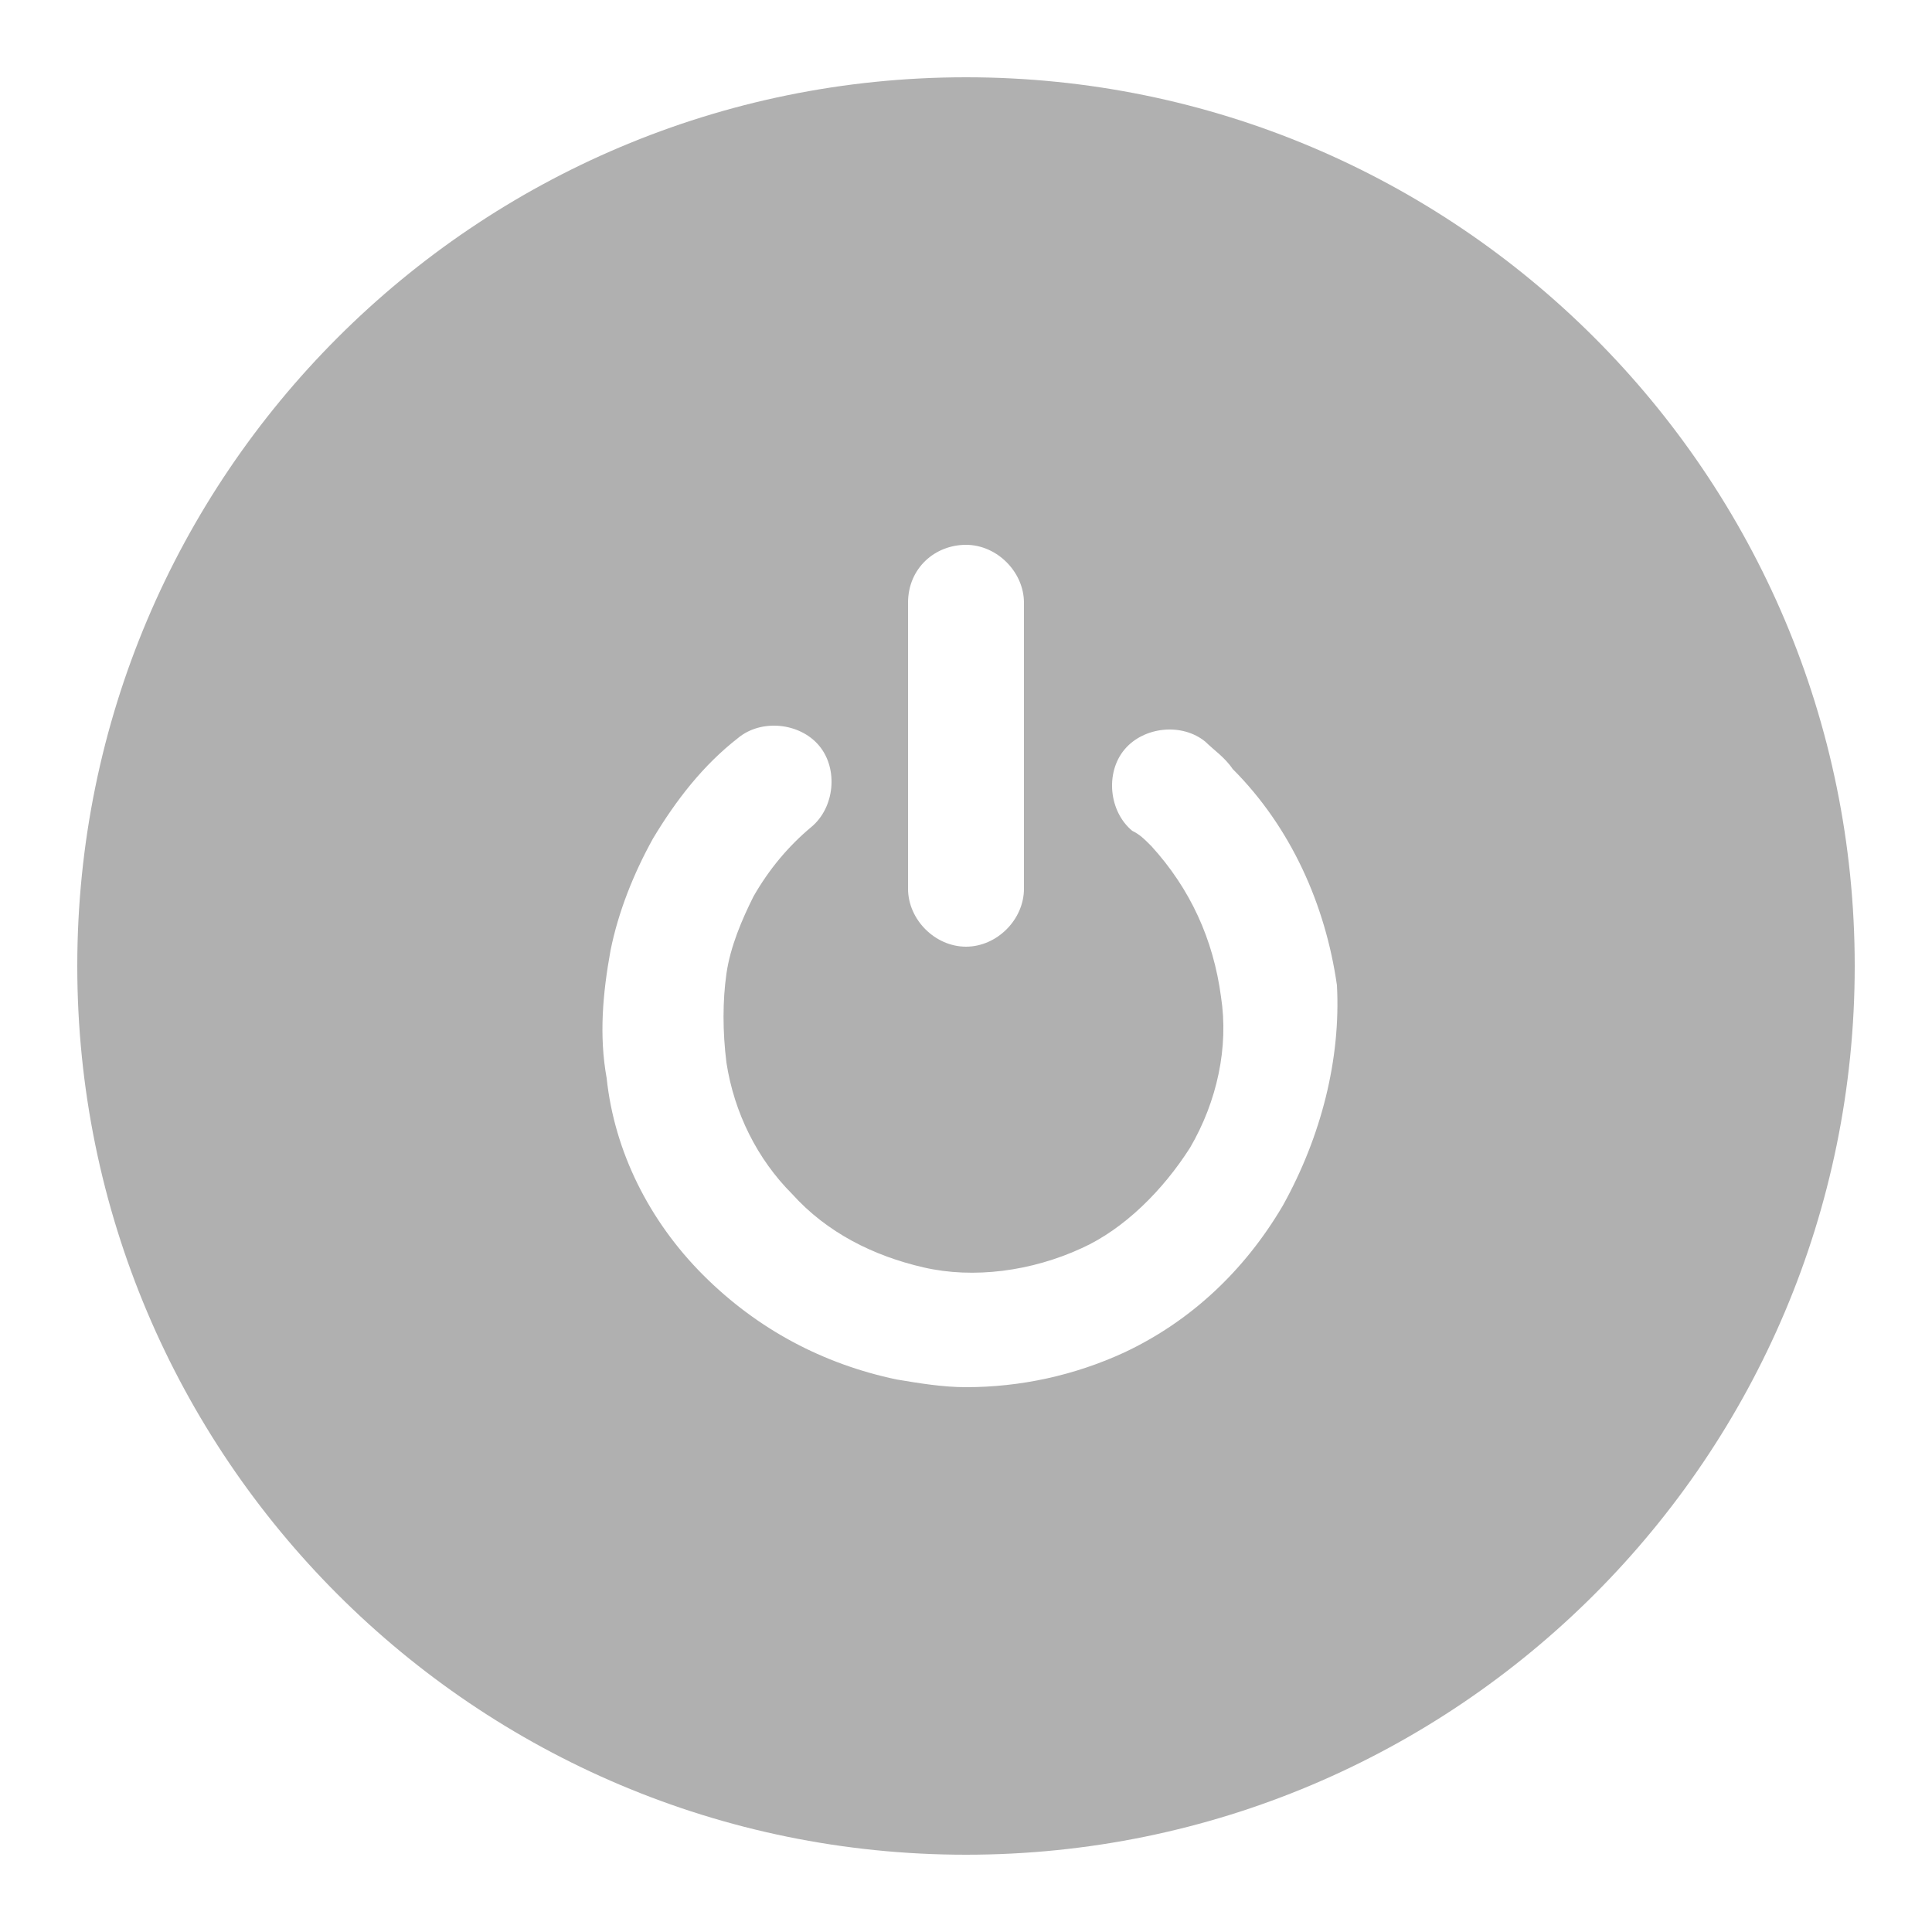 ﻿<?xml version="1.0" encoding="utf-8"?>
<svg version="1.1" xmlns:xlink="http://www.w3.org/1999/xlink" width="20px" height="20px" xmlns="http://www.w3.org/2000/svg">
  <g transform="matrix(1 0 0 1 -1548 -34 )">
    <path d="M 19.2 10  C 19.2 4.92  15.08 0.8  10 0.8  C 4.92 0.8  0.8 4.92  0.8 10  C 0.8 15.08  4.92 19.2  10 19.2  C 15.08 19.2  19.2 15.08  19.2 10  Z M 13.84 10.2  C 13.88 10.96  13.68 11.76  13.28 12.48  C 12.88 13.16  12.32 13.68  11.64 14  C 11.12 14.24  10.56 14.36  10 14.36  C 9.76 14.36  9.52 14.32  9.28 14.28  C 8.52 14.12  7.84 13.76  7.28 13.2  C 6.72 12.64  6.36 11.92  6.28 11.16  C 6.2 10.72  6.24 10.28  6.32 9.84  C 6.4 9.44  6.56 9.04  6.76 8.68  C 7 8.28  7.28 7.92  7.64 7.64  C 7.88 7.44  8.28 7.48  8.48 7.72  C 8.68 7.96  8.64 8.36  8.4 8.56  C 8.16 8.76  7.96 9  7.8 9.28  C 7.68 9.52  7.56 9.8  7.52 10.08  C 7.48 10.36  7.48 10.68  7.52 11  C 7.6 11.52  7.84 12  8.2 12.36  C 8.56 12.76  9.04 13  9.56 13.12  C 10.08 13.24  10.68 13.16  11.2 12.92  C 11.64 12.72  12.04 12.32  12.32 11.88  C 12.6 11.4  12.72 10.84  12.64 10.32  C 12.56 9.72  12.32 9.2  11.92 8.76  C 11.84 8.68  11.8 8.64  11.72 8.6  C 11.48 8.4  11.44 8  11.64 7.76  C 11.84 7.52  12.24 7.48  12.48 7.68  C 12.56 7.76  12.68 7.84  12.76 7.96  C 13.36 8.56  13.72 9.36  13.84 10.2  Z M 9.4 6.24  C 9.4 5.88  9.68 5.64  10 5.64  C 10.32 5.64  10.6 5.92  10.6 6.24  L 10.6 9.2  C 10.6 9.52  10.32 9.8  10 9.8  C 9.68 9.8  9.4 9.52  9.4 9.2  L 9.4 6.24  Z " fill-rule="nonzero" fill="#b0b0b0" stroke="none" transform="matrix(1 0 0 1 1548 34 )" />
  </g>
</svg>